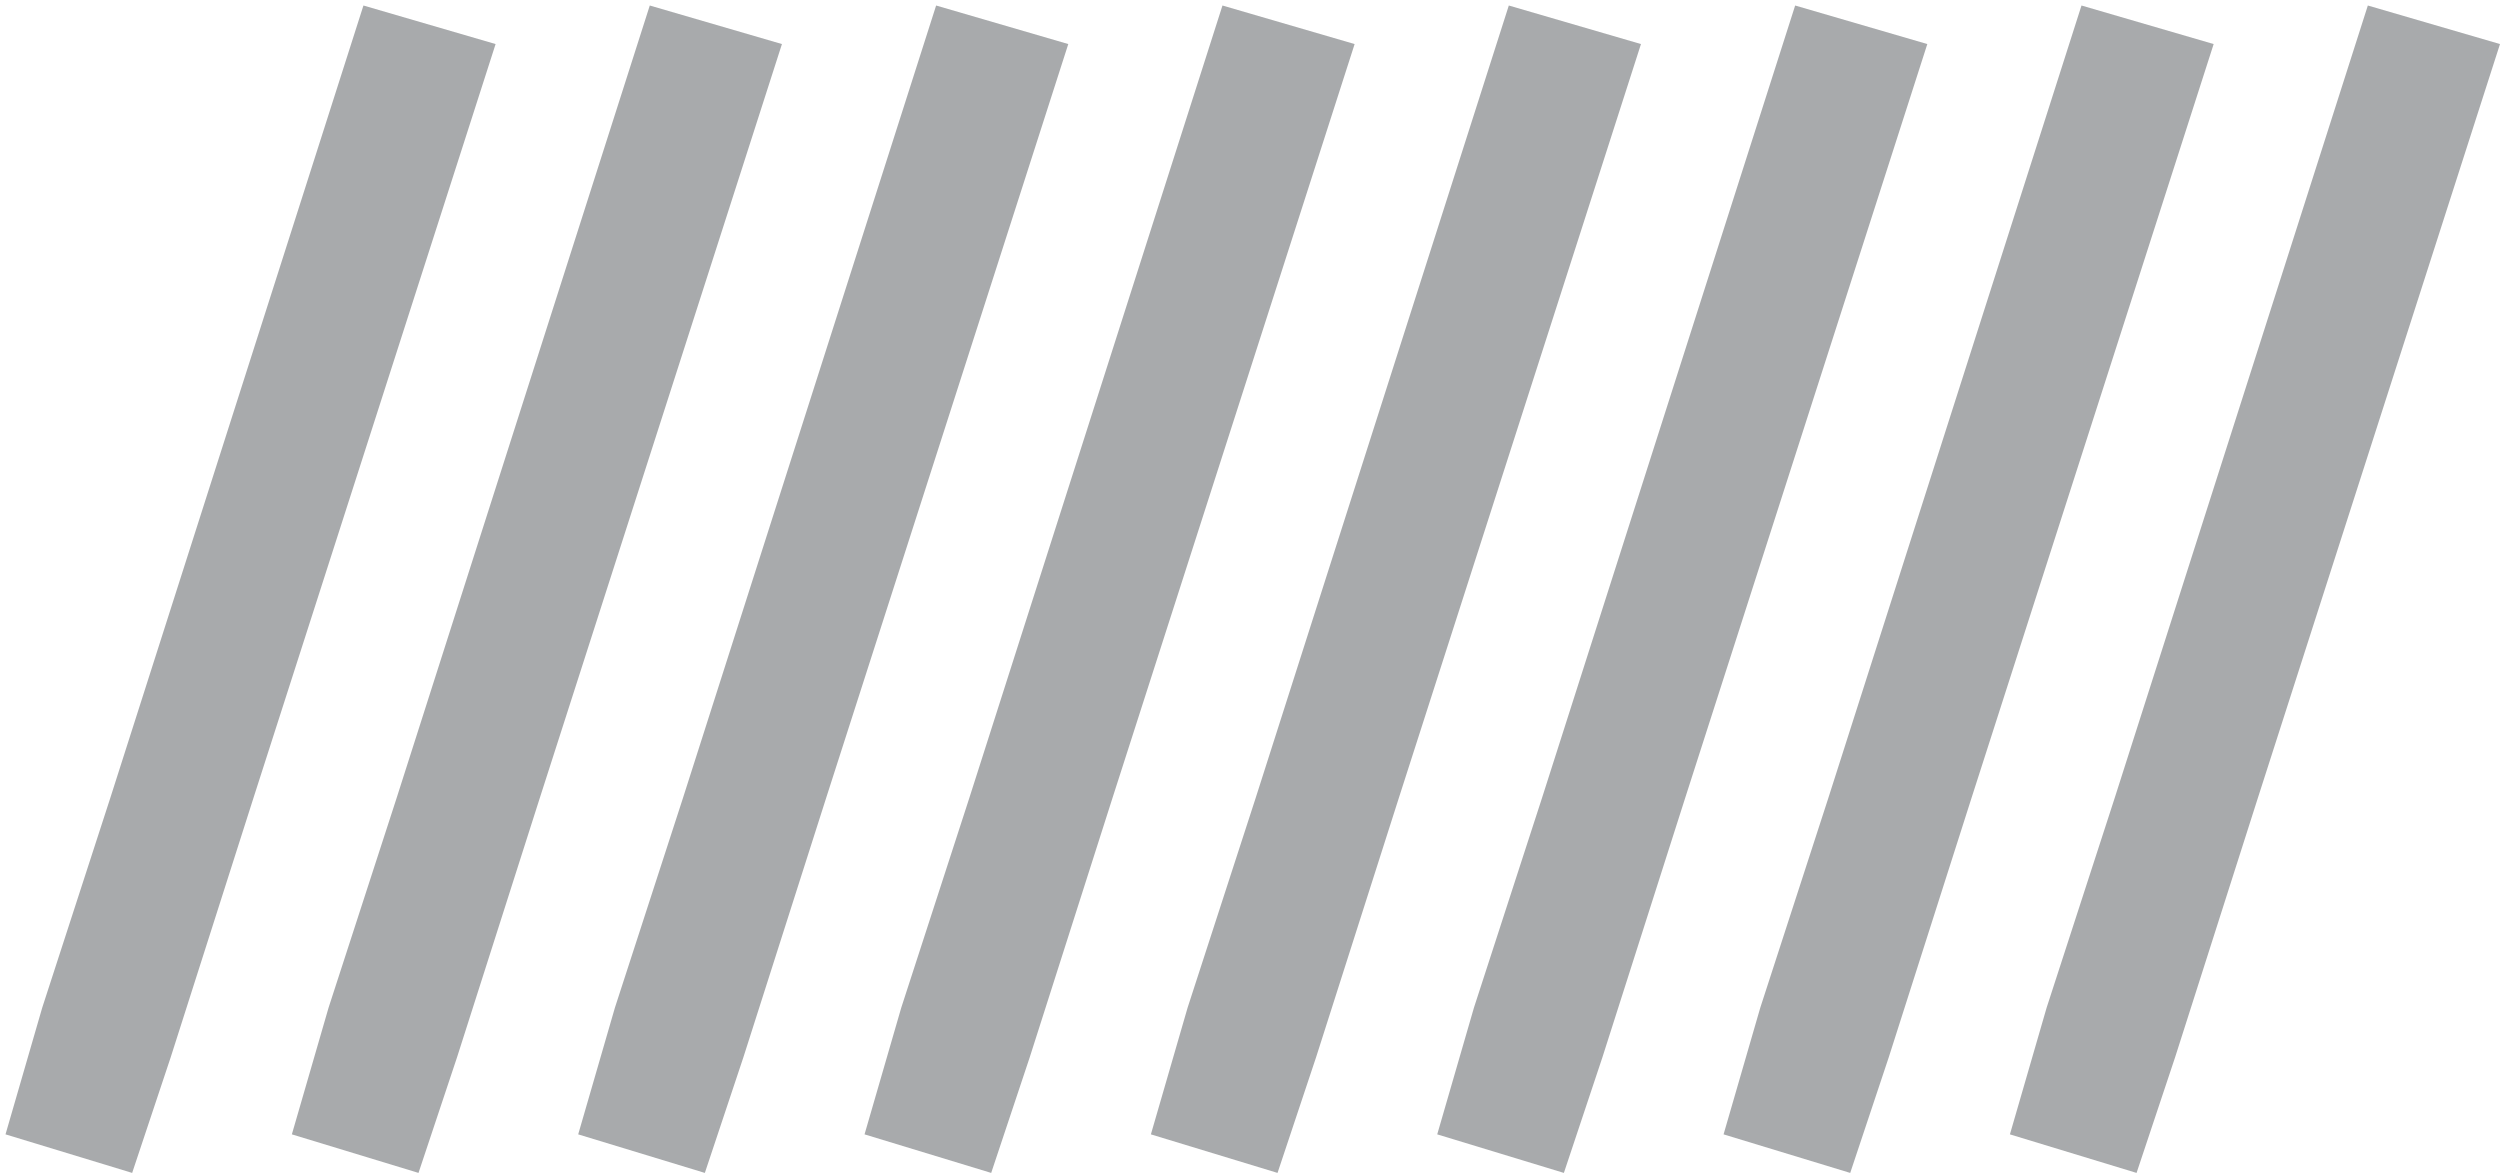 <?xml version="1.0" encoding="UTF-8" standalone="no"?>
<!-- Created with Inkscape (http://www.inkscape.org/) -->

<svg
   version="1.1"
   id="svg747"
   width="454"
   height="213"
   viewBox="0 0 454 213"
   xmlns="http://www.w3.org/2000/svg"
   xmlns:svg="http://www.w3.org/2000/svg">
  <defs
     id="defs751" />
  <g
     id="g753">
    <path
       style="fill:#a8aaac;stroke:none"
       d="M 66,1 20,145 7.667,183 1,206 24,213 31,192 46,145 90,8 66,1 M 118,1 72,145 59.667,183 53,206 76,213 83,192 98,145 142,8 118,1 m 52,0 -46,144 -12.333,38 -6.667,23 23,7 7,-21 15,-47 L 194,8 170,1 m 52,0 -46,144 -12.333,38 -6.667,23 23,7 7,-21 15,-47 L 246,8 222,1 m 52,0 -46,144 -12.333,38 -6.667,23 23,7 7,-21 15,-47 L 298,8 274,1 m 52,0 -46,144 -12.333,38 -6.667,23 23,7 7,-21 15,-47 L 350,8 326,1 m 52,0 -46,144 -12.333,38 -6.667,23 23,7 7,-21 15,-47 L 402,8 378,1 m 52,0 -46,144 -12.333,38 -6.667,23 23,7 7,-21 15,-47 44,-137 z"
       id="path1082" />
  </g>
</svg>
